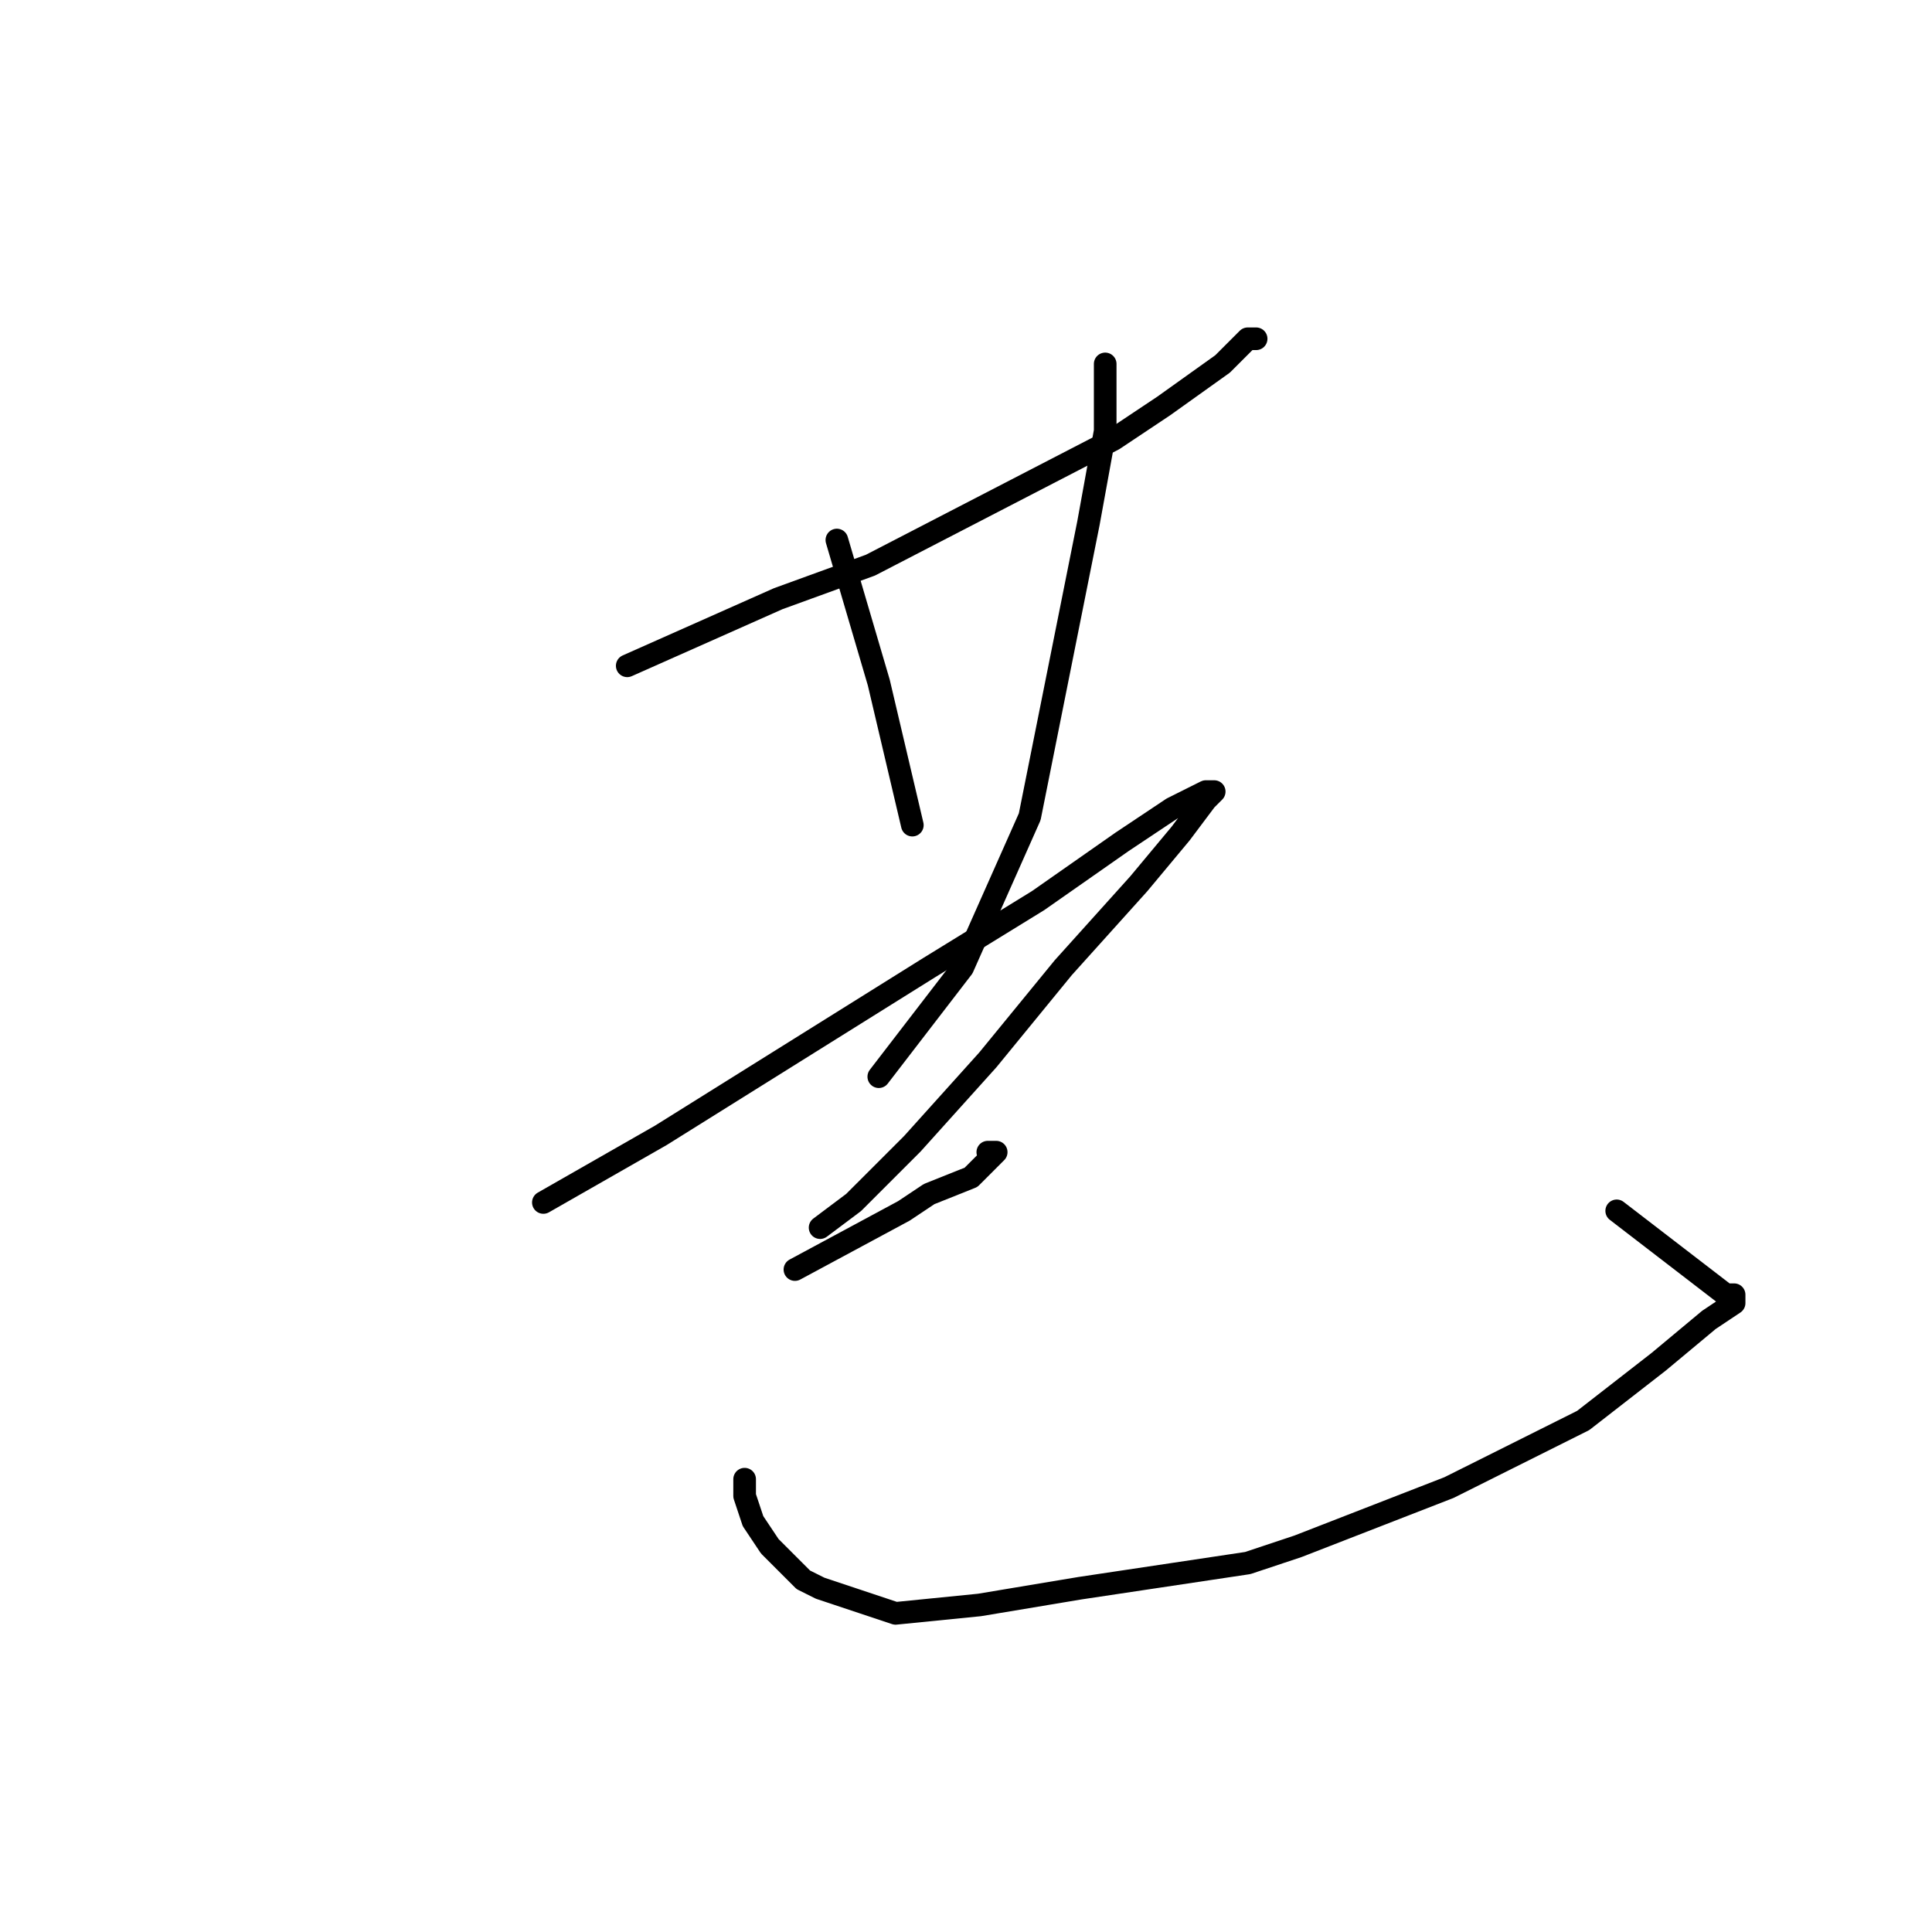 <?xml version="1.0" standalone="no"?>
    <svg width="256" height="256" xmlns="http://www.w3.org/2000/svg" version="1.1">
    <polyline stroke="black" stroke-width="3" stroke-linecap="round" fill="transparent" stroke-linejoin="round" points="83.111 88.222 103.111 79.333 115.333 74.889 147.556 58.222 154.222 53.778 162 48.222 165.333 44.889 166.444 44.889 166.444 44.889 " />
        <polyline stroke="black" stroke-width="3" stroke-linecap="round" fill="transparent" stroke-linejoin="round" points="110.889 71.556 116.444 90.444 120.889 109.333 120.889 109.333 " />
        <polyline stroke="black" stroke-width="3" stroke-linecap="round" fill="transparent" stroke-linejoin="round" points="146.444 48.222 146.444 57.111 144.222 69.333 136.444 108.222 127.556 128.222 116.444 142.667 116.444 142.667 " />
        <polyline stroke="black" stroke-width="3" stroke-linecap="round" fill="transparent" stroke-linejoin="round" points="72 159.333 87.556 150.444 105.333 139.333 123.111 128.222 137.556 119.333 148.667 111.556 155.333 107.111 159.778 104.889 160.889 104.889 159.778 106 156.444 110.444 150.889 117.111 140.889 128.222 130.889 140.444 120.889 151.556 113.111 159.333 108.667 162.667 108.667 162.667 " />
        <polyline stroke="black" stroke-width="3" stroke-linecap="round" fill="transparent" stroke-linejoin="round" points="105.333 168.222 119.778 160.444 123.111 158.222 128.667 156 132 152.667 130.889 152.667 130.889 152.667 " />
        <polyline stroke="black" stroke-width="3" stroke-linecap="round" fill="transparent" stroke-linejoin="round" points="98.667 196 98.667 197.111 98.667 198.222 99.778 201.556 102 204.889 106.444 209.333 108.667 210.444 118.667 213.778 129.778 212.667 143.111 210.444 165.333 207.111 172 204.889 192 197.111 209.778 188.222 219.778 180.444 226.444 174.889 229.778 172.667 229.778 171.556 228.667 171.556 214.222 160.444 214.222 160.444 " />
        </svg>